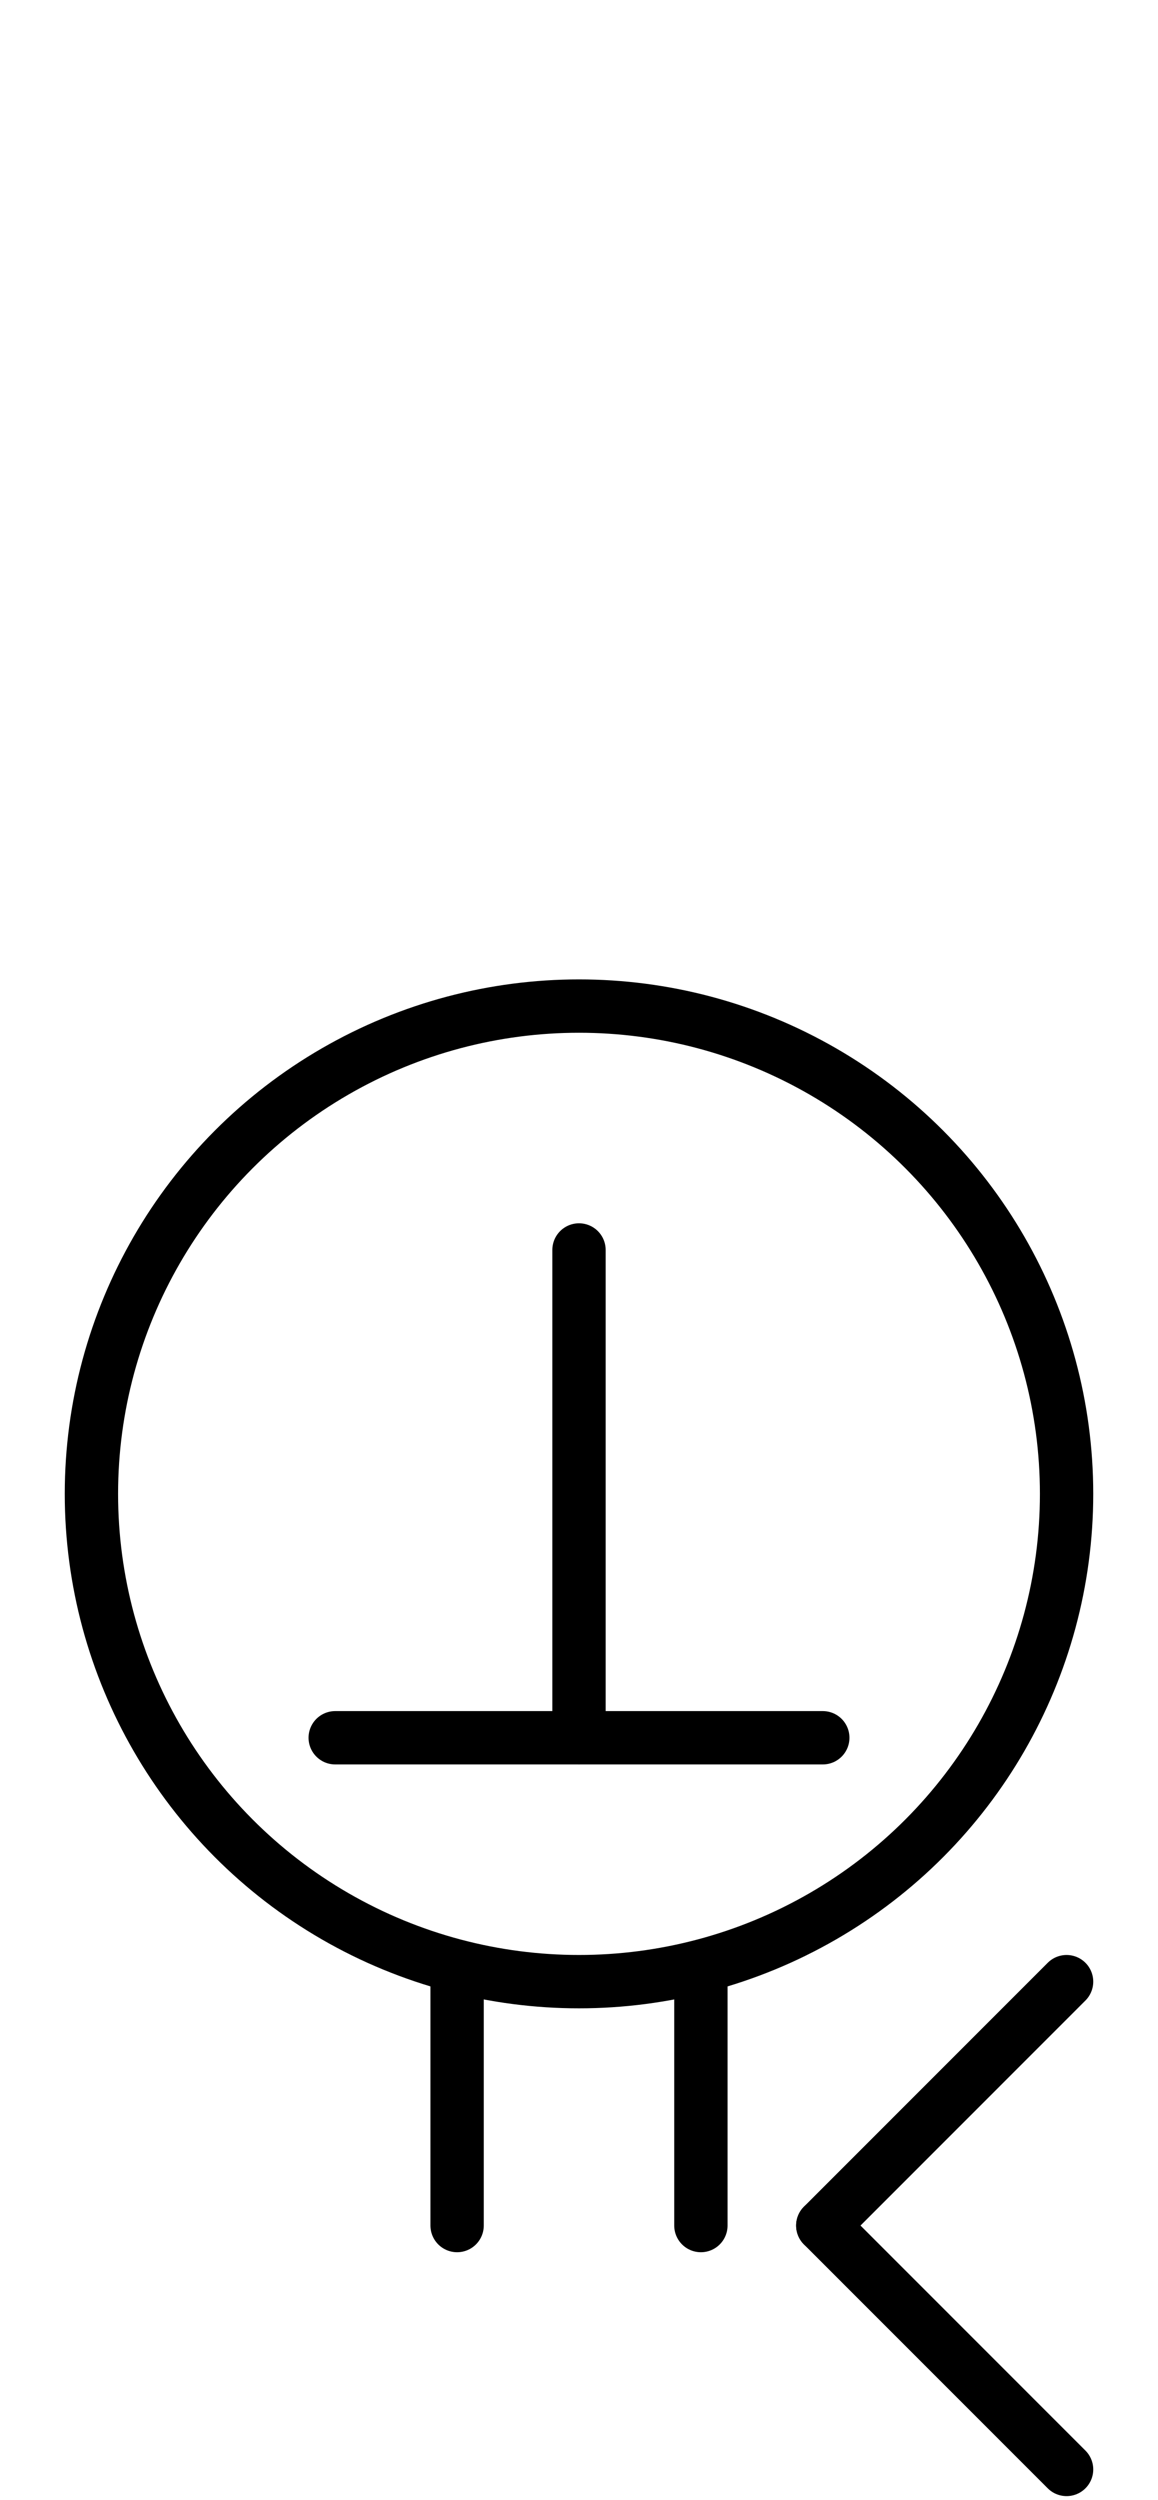 <?xml version="1.0" encoding="UTF-8" standalone="no"?>
<!DOCTYPE svg PUBLIC "-//W3C//DTD SVG 1.0//EN" "http://www.w3.org/TR/2001/REC-SVG-20010904/DTD/svg10.dtd">
<svg xmlns="http://www.w3.org/2000/svg" xmlns:xlink="http://www.w3.org/1999/xlink" fill-rule="evenodd" height="4.542in" preserveAspectRatio="none" stroke-linecap="round" viewBox="0 0 152 328" width="2.104in">
<style type="text/css">
.brush0 { fill: rgb(255,255,255); }
.pen0 { stroke: rgb(0,0,0); stroke-width: 1; stroke-linejoin: round; }
.font0 { font-size: 11px; font-family: "MS Sans Serif"; }
.pen1 { stroke: rgb(0,0,0); stroke-width: 7; stroke-linejoin: round; }
.brush1 { fill: none; }
.font1 { font-weight: bold; font-size: 16px; font-family: System, sans-serif; }
</style>
<g>
<circle class="pen1" cx="76.0" cy="196.0" fill="none" r="64.0"/>
<line class="pen1" fill="none" x1="76" x2="76" y1="164" y2="228"/>
<line class="pen1" fill="none" x1="44" x2="108" y1="228" y2="228"/>
<line class="pen1" fill="none" x1="60" x2="60" y1="260" y2="292"/>
<line class="pen1" fill="none" x1="92" x2="92" y1="260" y2="292"/>
<line class="pen1" fill="none" x1="140" x2="108" y1="260" y2="292"/>
<line class="pen1" fill="none" x1="108" x2="140" y1="292" y2="324"/>
</g>
</svg>
